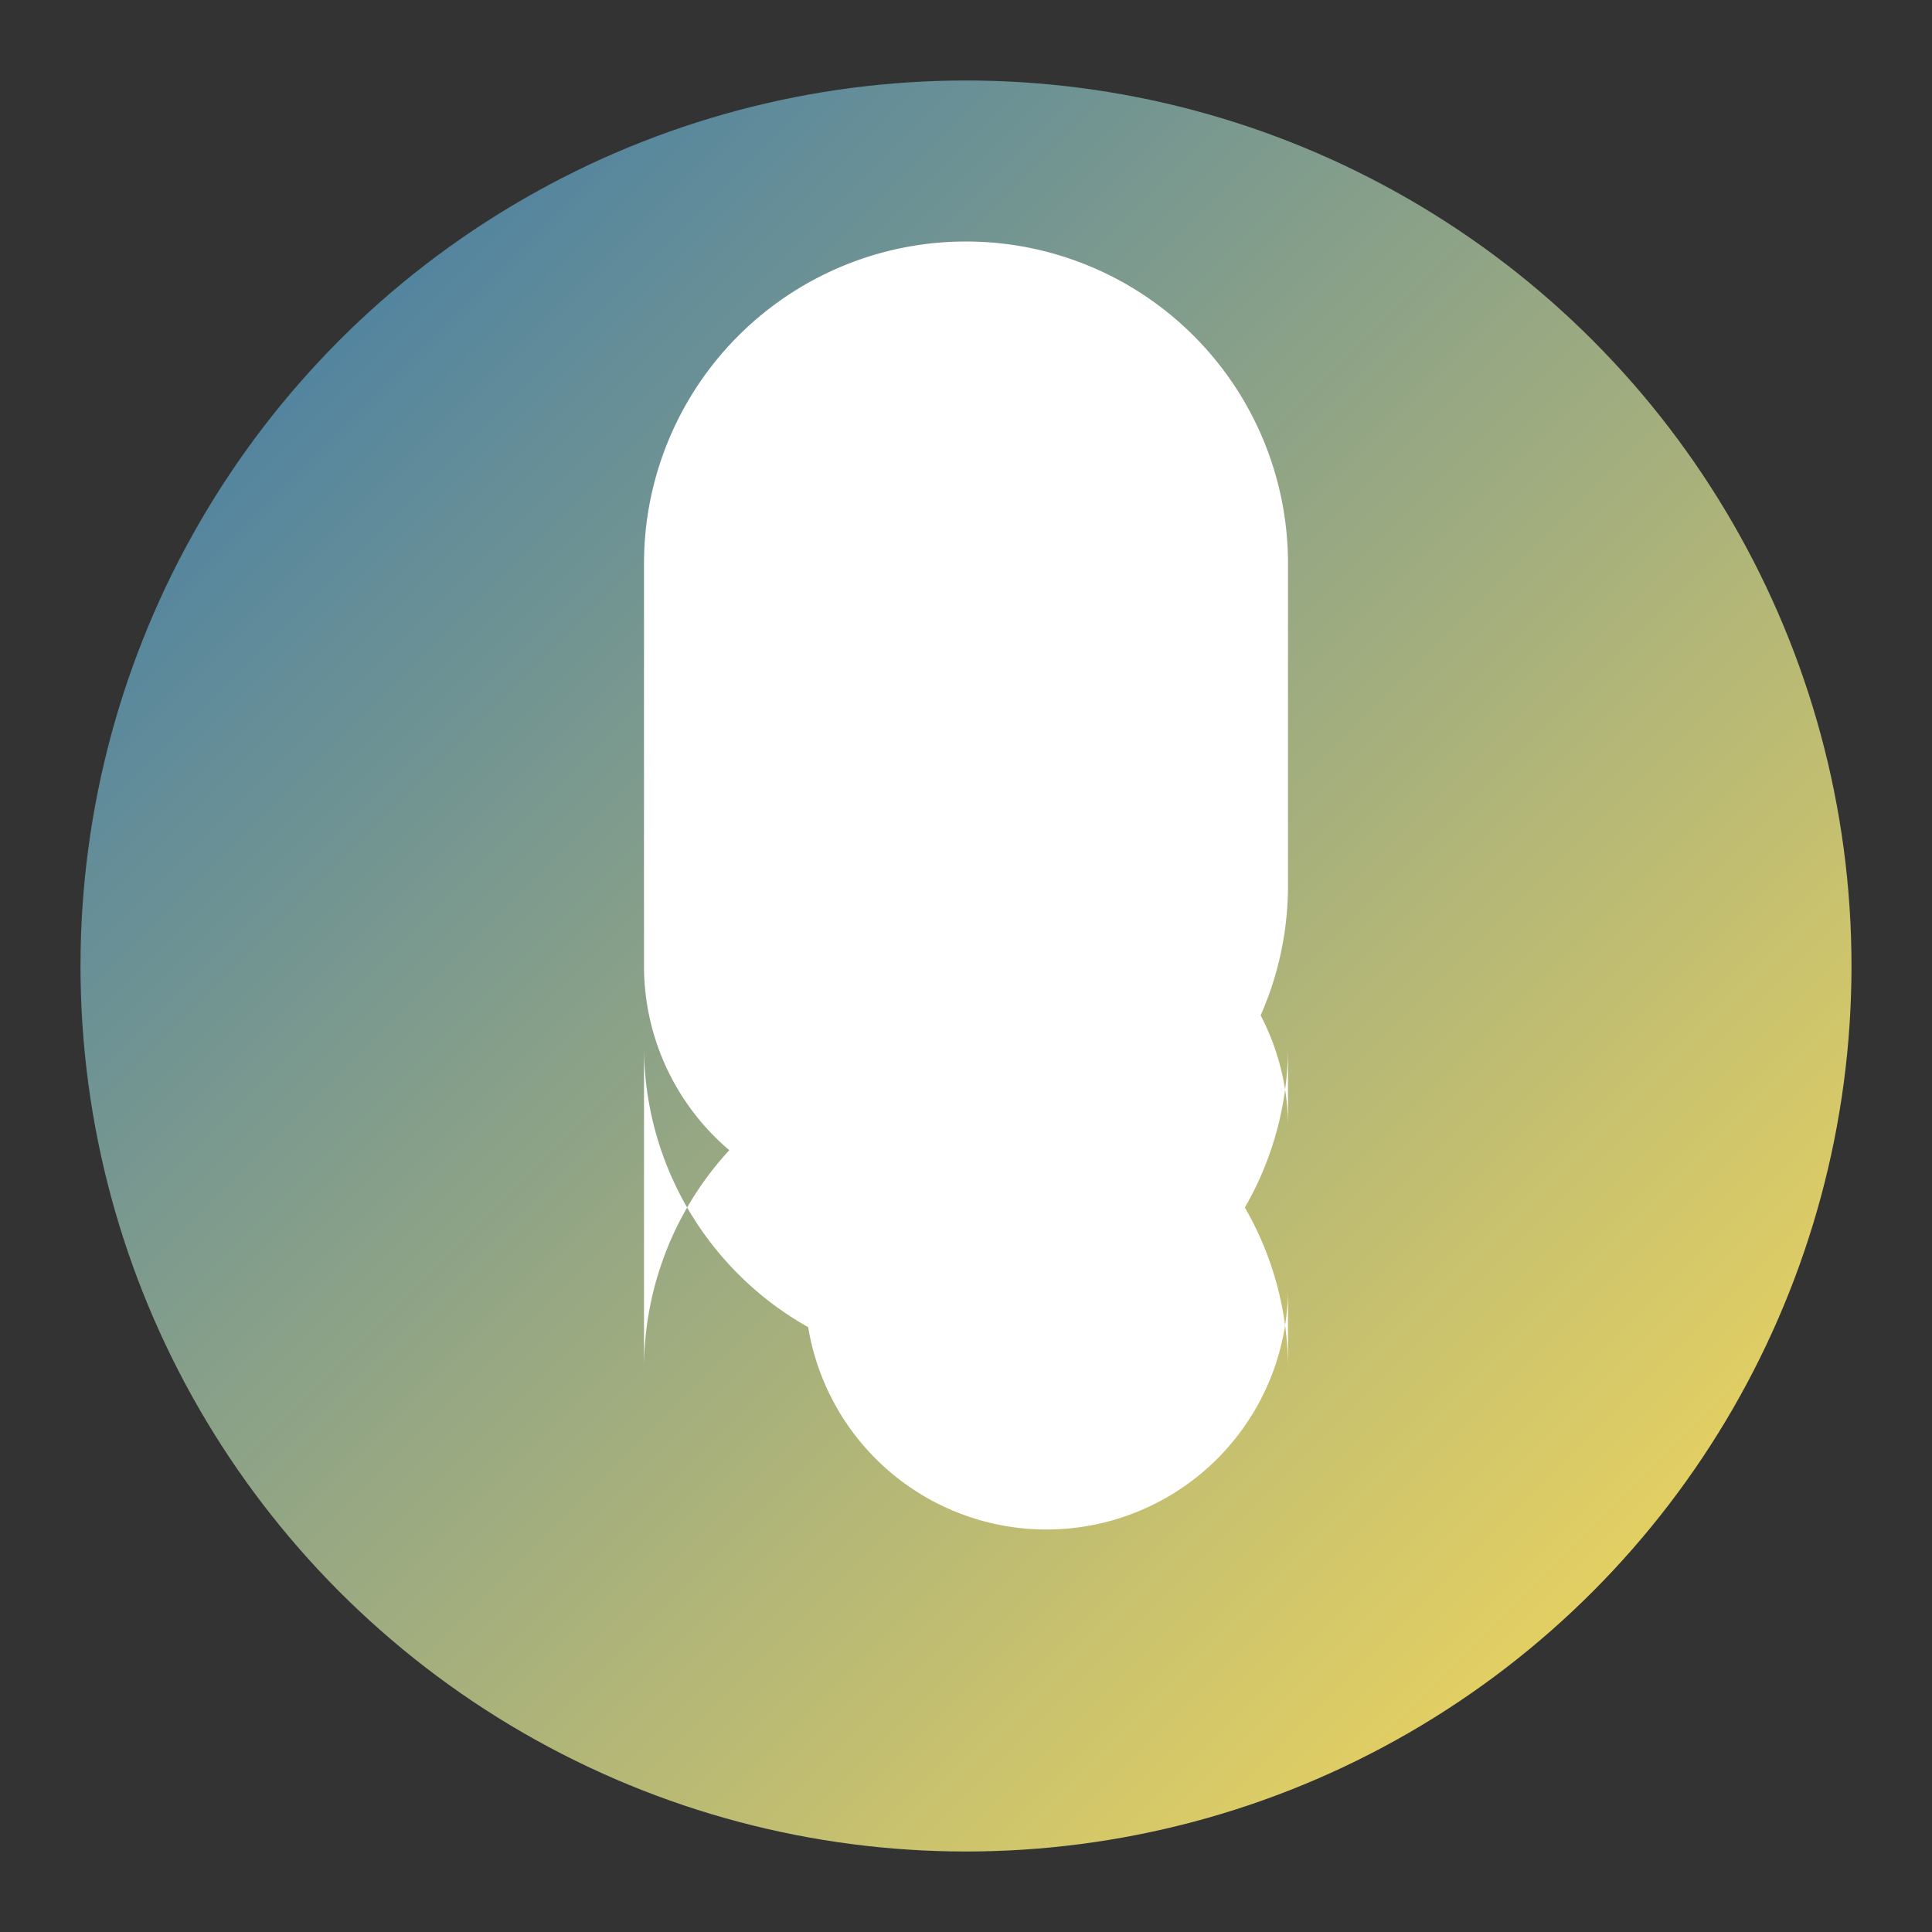 <svg width="120" height="120" xmlns="http://www.w3.org/2000/svg">
  <rect width="100%" height="100%" fill="#333333" stroke="none"/>
  <defs>
    <linearGradient id="python-gradient" x1="0%" y1="0%" x2="100%" y2="100%">
      <stop offset="0%" stop-color="#3776ab"/>
      <stop offset="100%" stop-color="#ffde57"/>
    </linearGradient>
  </defs>
  <circle cx="60" cy="60" r="55" fill="url(#python-gradient)"/>
  <path d="M40,35 a1,1 0 0,1 40,0 v20 a1,1 0 0,1 -40,0 l0,-5 a1,1 0 0,1 30,0 v10 a1,1 0 0,1 -30,0" fill="white"/>
  <path d="M80,65 a1,1 0 0,1 -40,0 v20 a1,1 0 0,1 40,0 l0,-5 a1,1 0 0,1 -30,0 v-10 a1,1 0 0,1 30,0" fill="white"/>
</svg>
